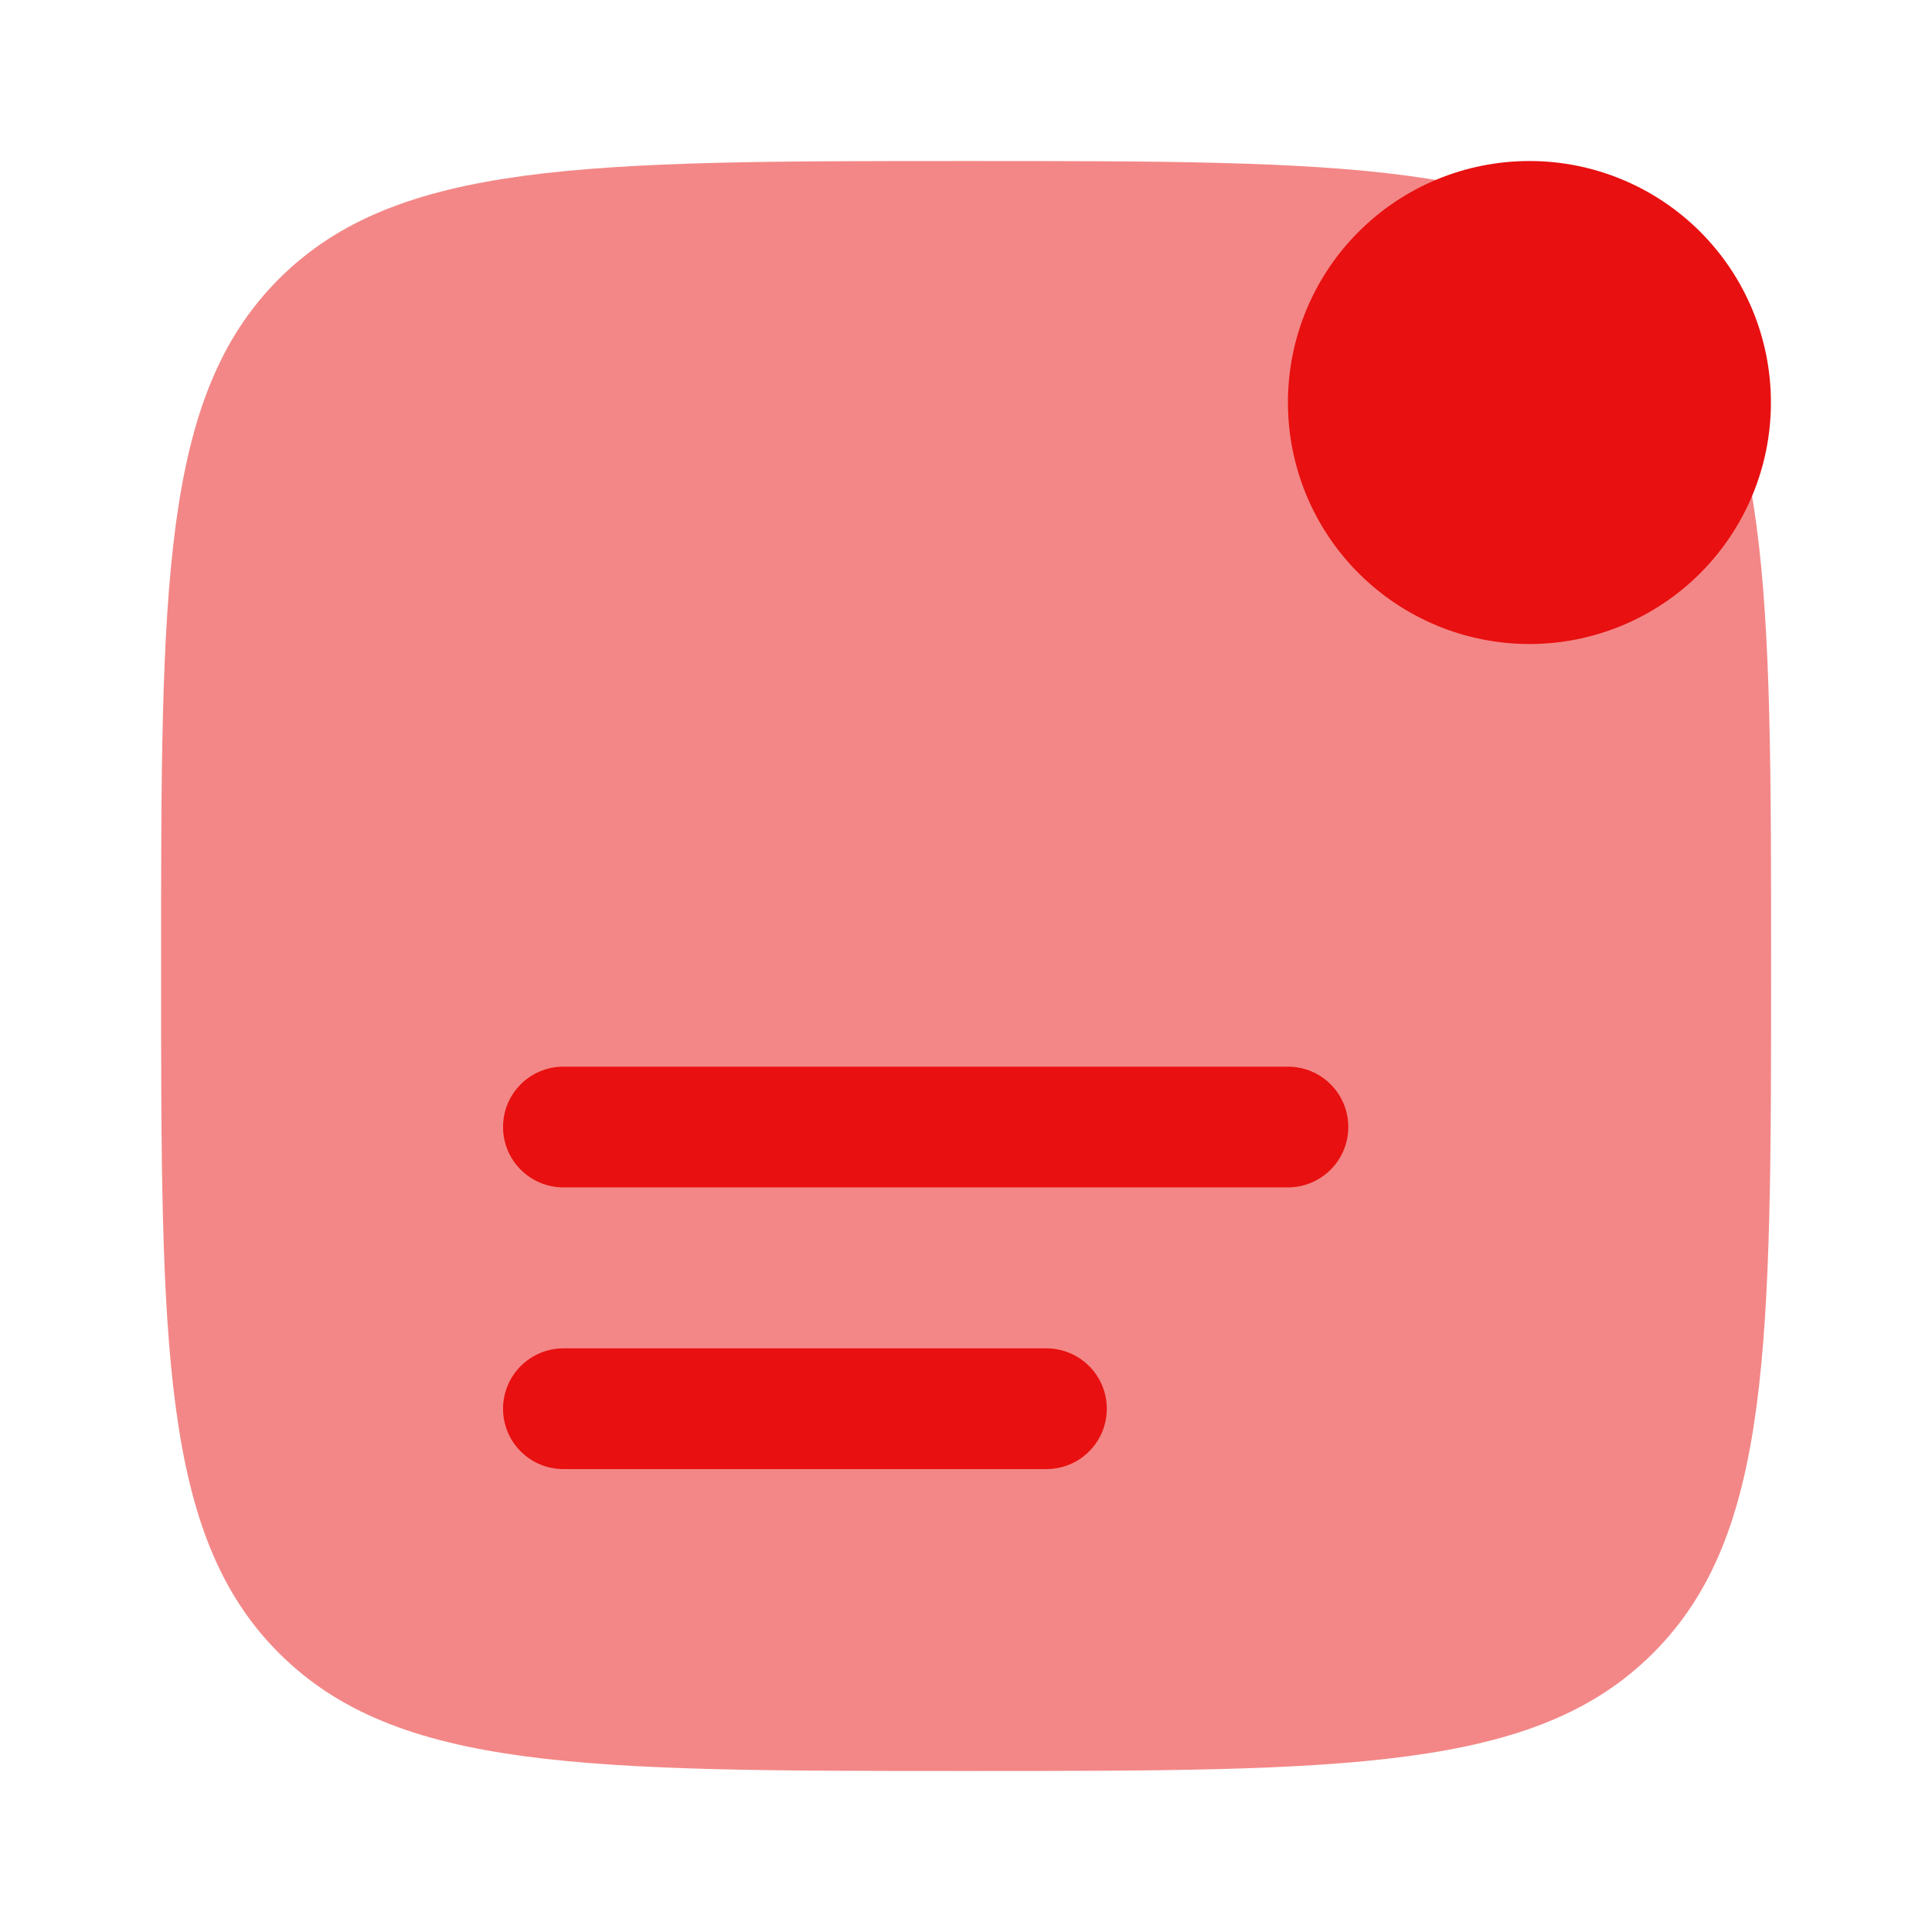 <svg width="32" height="32" viewBox="0 0 32 32" fill="none" xmlns="http://www.w3.org/2000/svg">
<path opacity="0.5" d="M29.335 16C29.335 22.285 29.335 25.428 27.381 27.38C25.431 29.333 22.287 29.333 16.001 29.333C9.716 29.333 6.573 29.333 4.62 27.38C2.668 25.429 2.668 22.285 2.668 16C2.668 9.715 2.668 6.572 4.62 4.619C6.575 2.667 9.716 2.667 16.001 2.667C22.287 2.667 25.429 2.667 27.381 4.619C29.335 6.573 29.335 9.715 29.335 16Z" fill="#E81010"/>
<path d="M9.332 22.333C9.067 22.333 8.812 22.439 8.625 22.626C8.437 22.814 8.332 23.068 8.332 23.333C8.332 23.599 8.437 23.853 8.625 24.04C8.812 24.228 9.067 24.333 9.332 24.333H17.332C17.597 24.333 17.852 24.228 18.039 24.04C18.227 23.853 18.332 23.599 18.332 23.333C18.332 23.068 18.227 22.814 18.039 22.626C17.852 22.439 17.597 22.333 17.332 22.333H9.332ZM9.332 17.667C9.067 17.667 8.812 17.772 8.625 17.959C8.437 18.147 8.332 18.401 8.332 18.667C8.332 18.932 8.437 19.186 8.625 19.374C8.812 19.561 9.067 19.667 9.332 19.667H21.332C21.597 19.667 21.852 19.561 22.039 19.374C22.227 19.186 22.332 18.932 22.332 18.667C22.332 18.401 22.227 18.147 22.039 17.959C21.852 17.772 21.597 17.667 21.332 17.667H9.332ZM29.332 6.667C29.332 7.727 28.911 8.745 28.16 9.495C27.41 10.245 26.393 10.667 25.332 10.667C24.271 10.667 23.254 10.245 22.504 9.495C21.753 8.745 21.332 7.727 21.332 6.667C21.332 5.606 21.753 4.588 22.504 3.838C23.254 3.088 24.271 2.667 25.332 2.667C26.393 2.667 27.41 3.088 28.16 3.838C28.911 4.588 29.332 5.606 29.332 6.667Z" fill="#E81010"/>
</svg>
